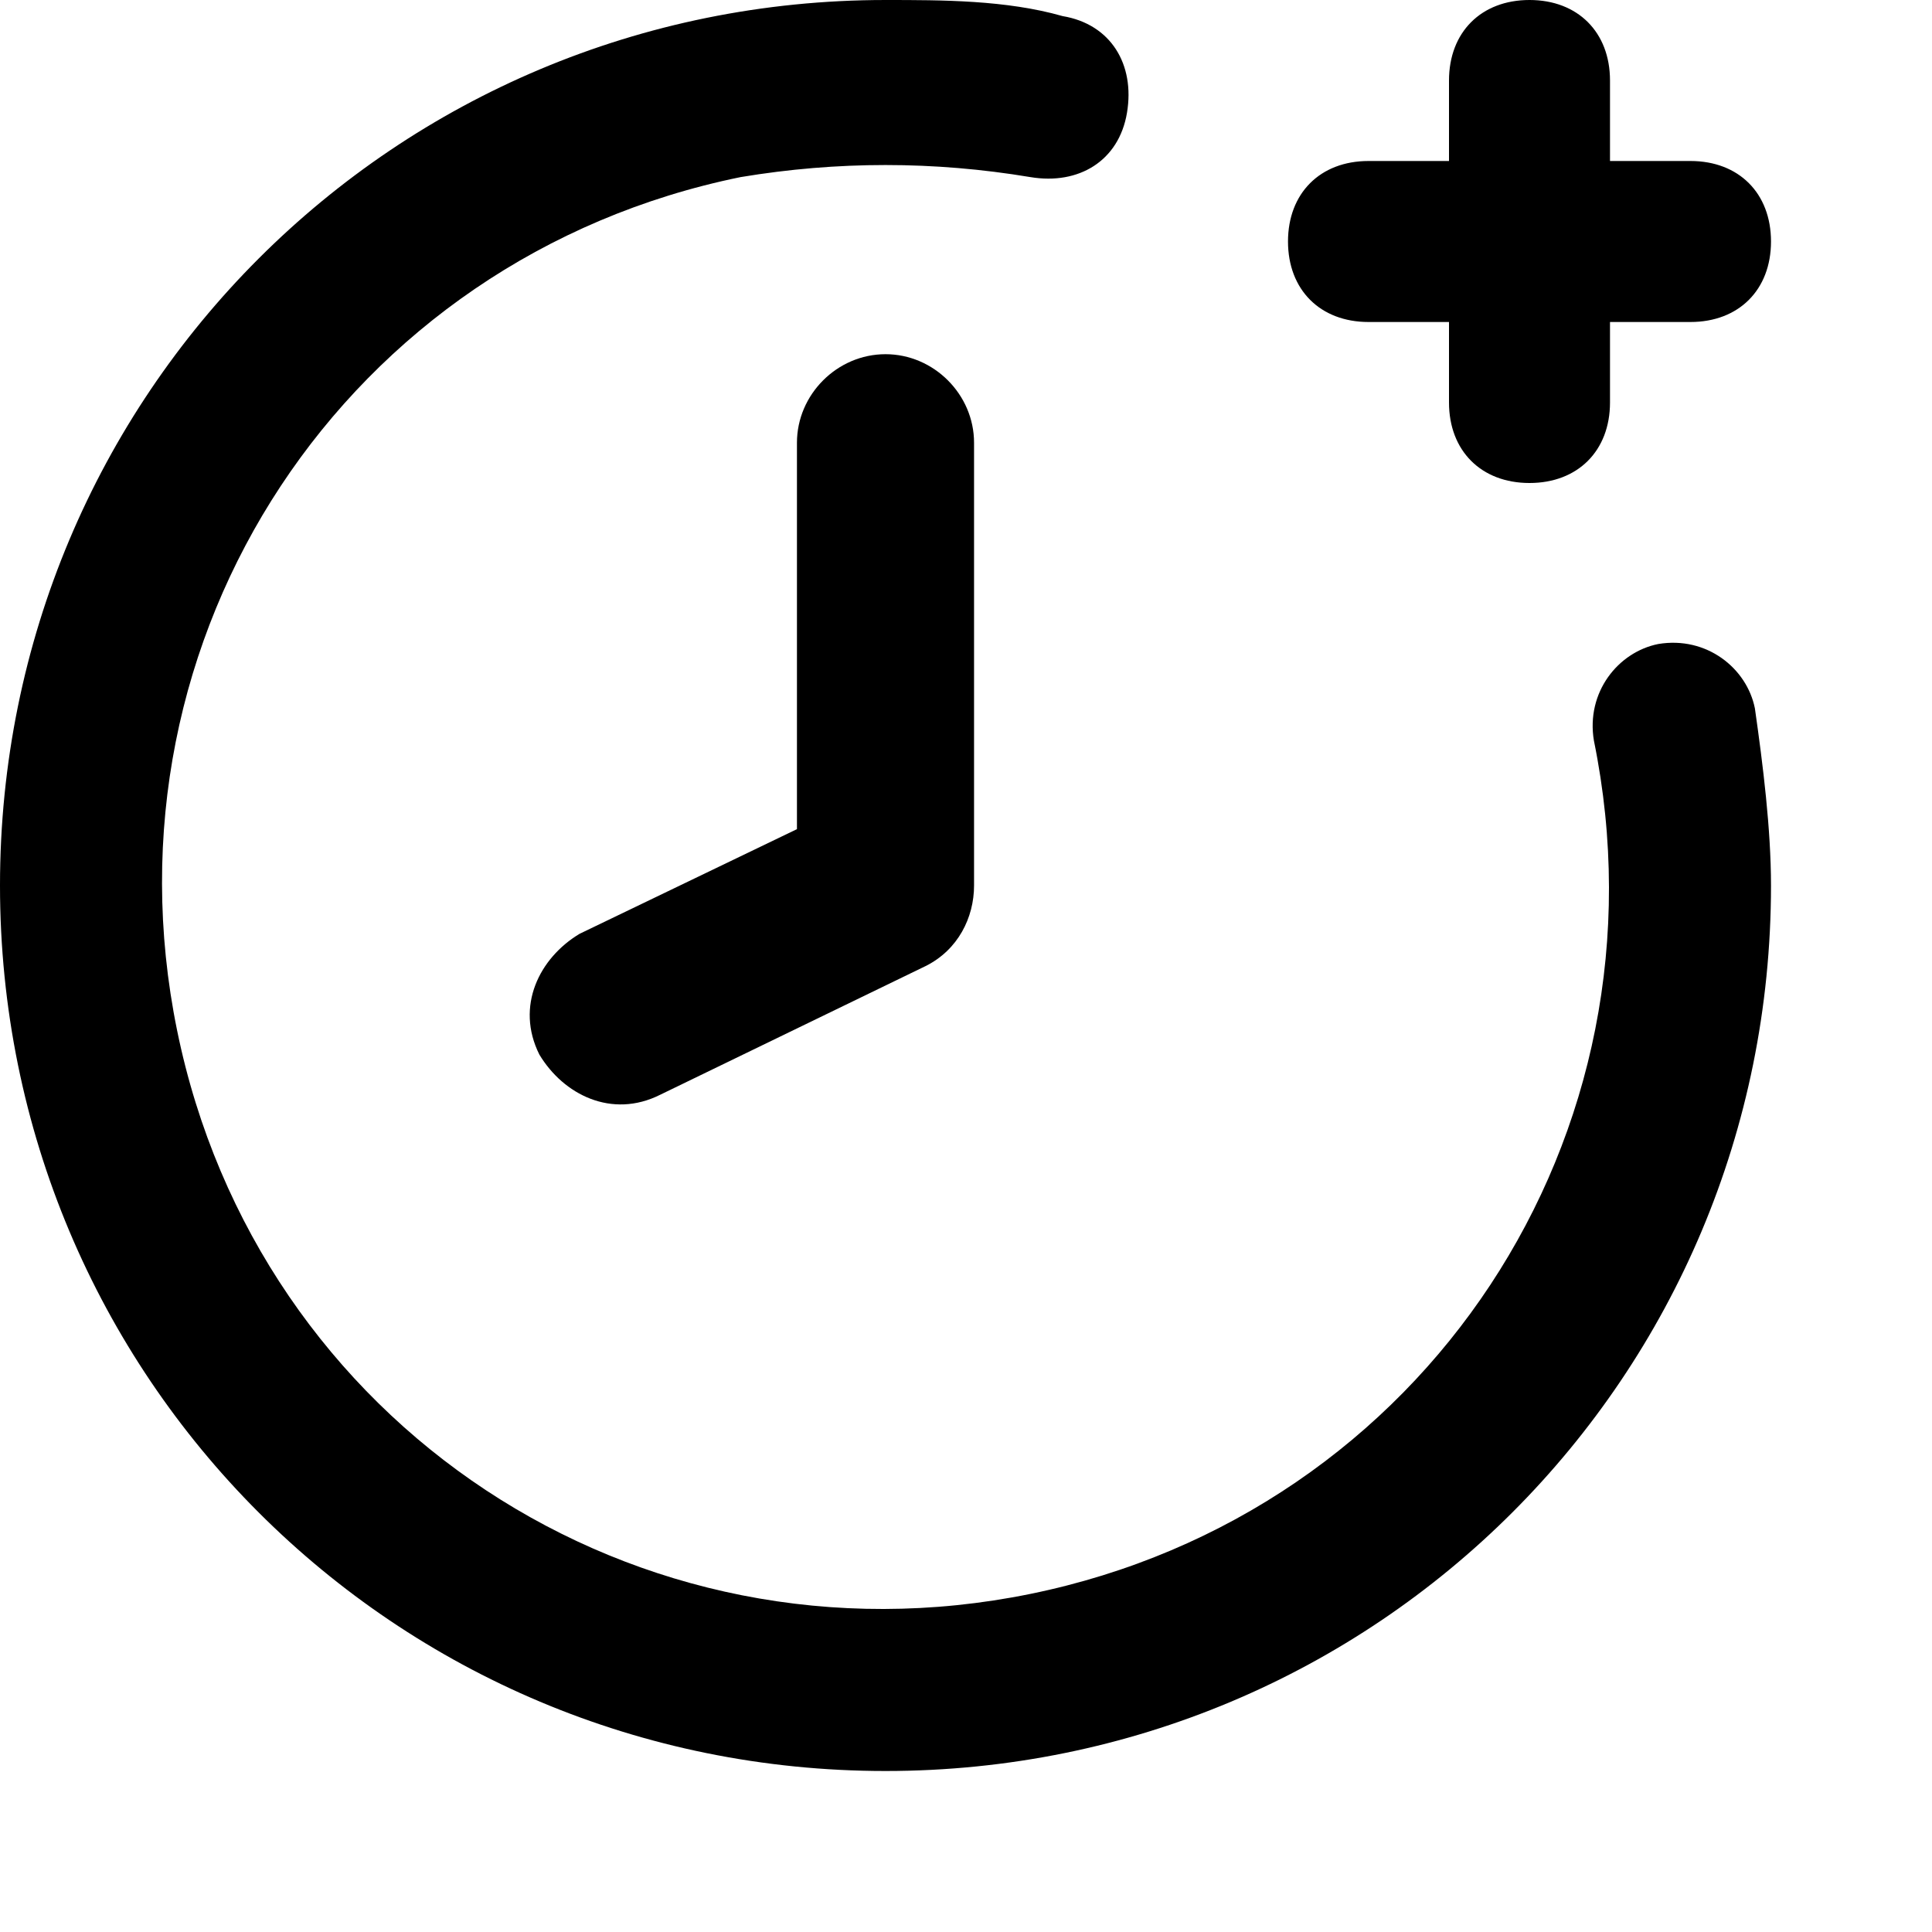 <svg enable-background="new 0 0 24 24" viewBox="0 0 24 24" xmlns="http://www.w3.org/2000/svg">
    <g fill="#000">
        <path d="m17 4h1v1c0 .6.4 1 1 1s1-.4 1-1v-1h1c.6 0 1-.4 1-1s-.4-1-1-1h-1v-1c0-.6-.4-1-1-1s-1 .4-1 1v1h-1c-.6 0-1 .4-1 1s.4 1 1 1zm3.6 4c-.5.1-.9.6-.8 1.2 1 4.9-2.1 9.6-7 10.6s-9.6-2.1-10.6-7 2.1-9.6 7-10.6c1.2-.2 2.4-.2 3.6 0 .6.1 1.1-.2 1.2-.8s-.2-1.1-.8-1.2c-.7-.2-1.5-.2-2.2-.2-6.1 0-11 4.9-11 11s4.9 11 11 11 11-4.9 11-11c0-.7-.1-1.5-.2-2.2-.1-.5-.6-.9-1.2-.8z"/>
        <path d="m11 4.4c-.6 0-1.1.5-1.1 1.1v4.8l-2.7 1.3c-.5.3-.8.9-.5 1.5.3.5.9.8 1.5.5l3.3-1.6c.4-.2.6-.6.6-1v-5.5c0-.6-.5-1.1-1.1-1.1z"/>
    </g>
</svg>